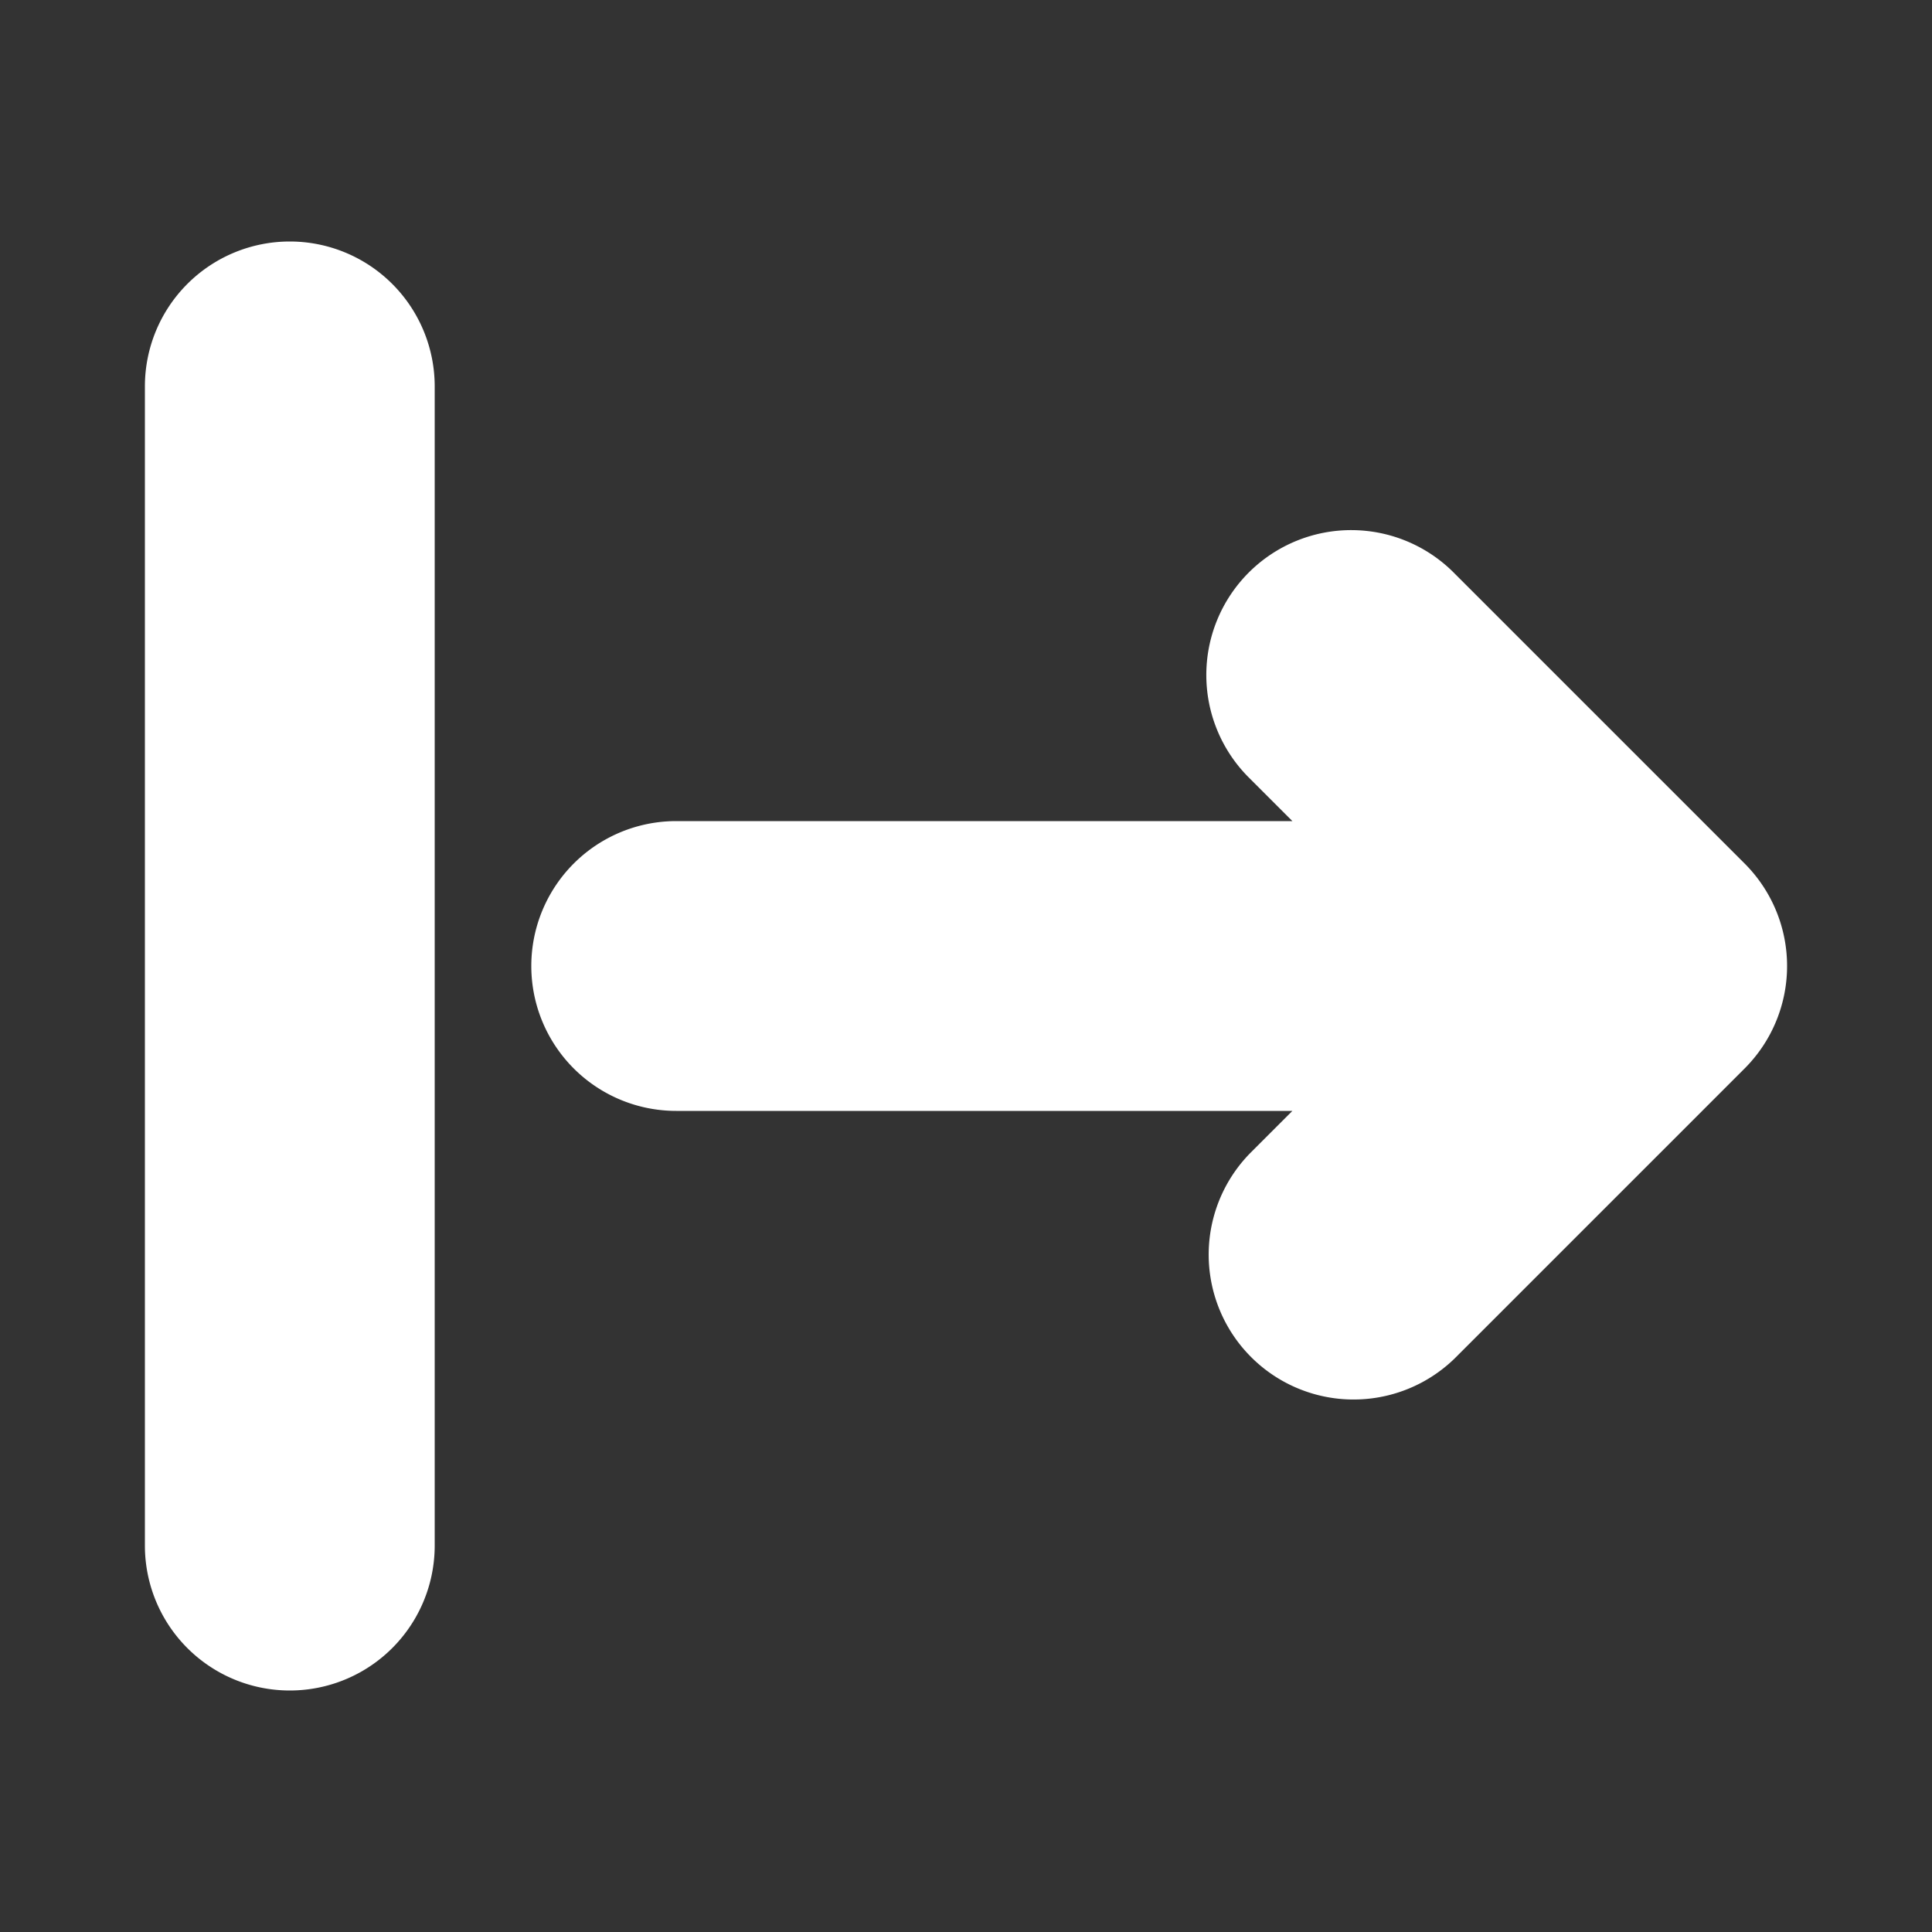 <svg width="35" height="35" xmlns="http://www.w3.org/2000/svg" fill="currentColor" viewBox="0 0 20 20" stroke="currentColor" color="#fff"><rect x="0" y="0" width="20" height="20" fill="#333333" stroke="none"/><path fill-rule="evenodd" d="M3 3a1 1 0 00-1 1v12a1 1 0 102 0V4a1 1 0 00-1-1zm10.293 9.293a1 1 0 001.414 1.414l3-3a1 1 0 000-1.414l-3-3a1 1 0 10-1.414 1.414L14.586 9H7a1 1 0 100 2h7.586l-1.293 1.293z" clip-rule="evenodd"></path></svg>